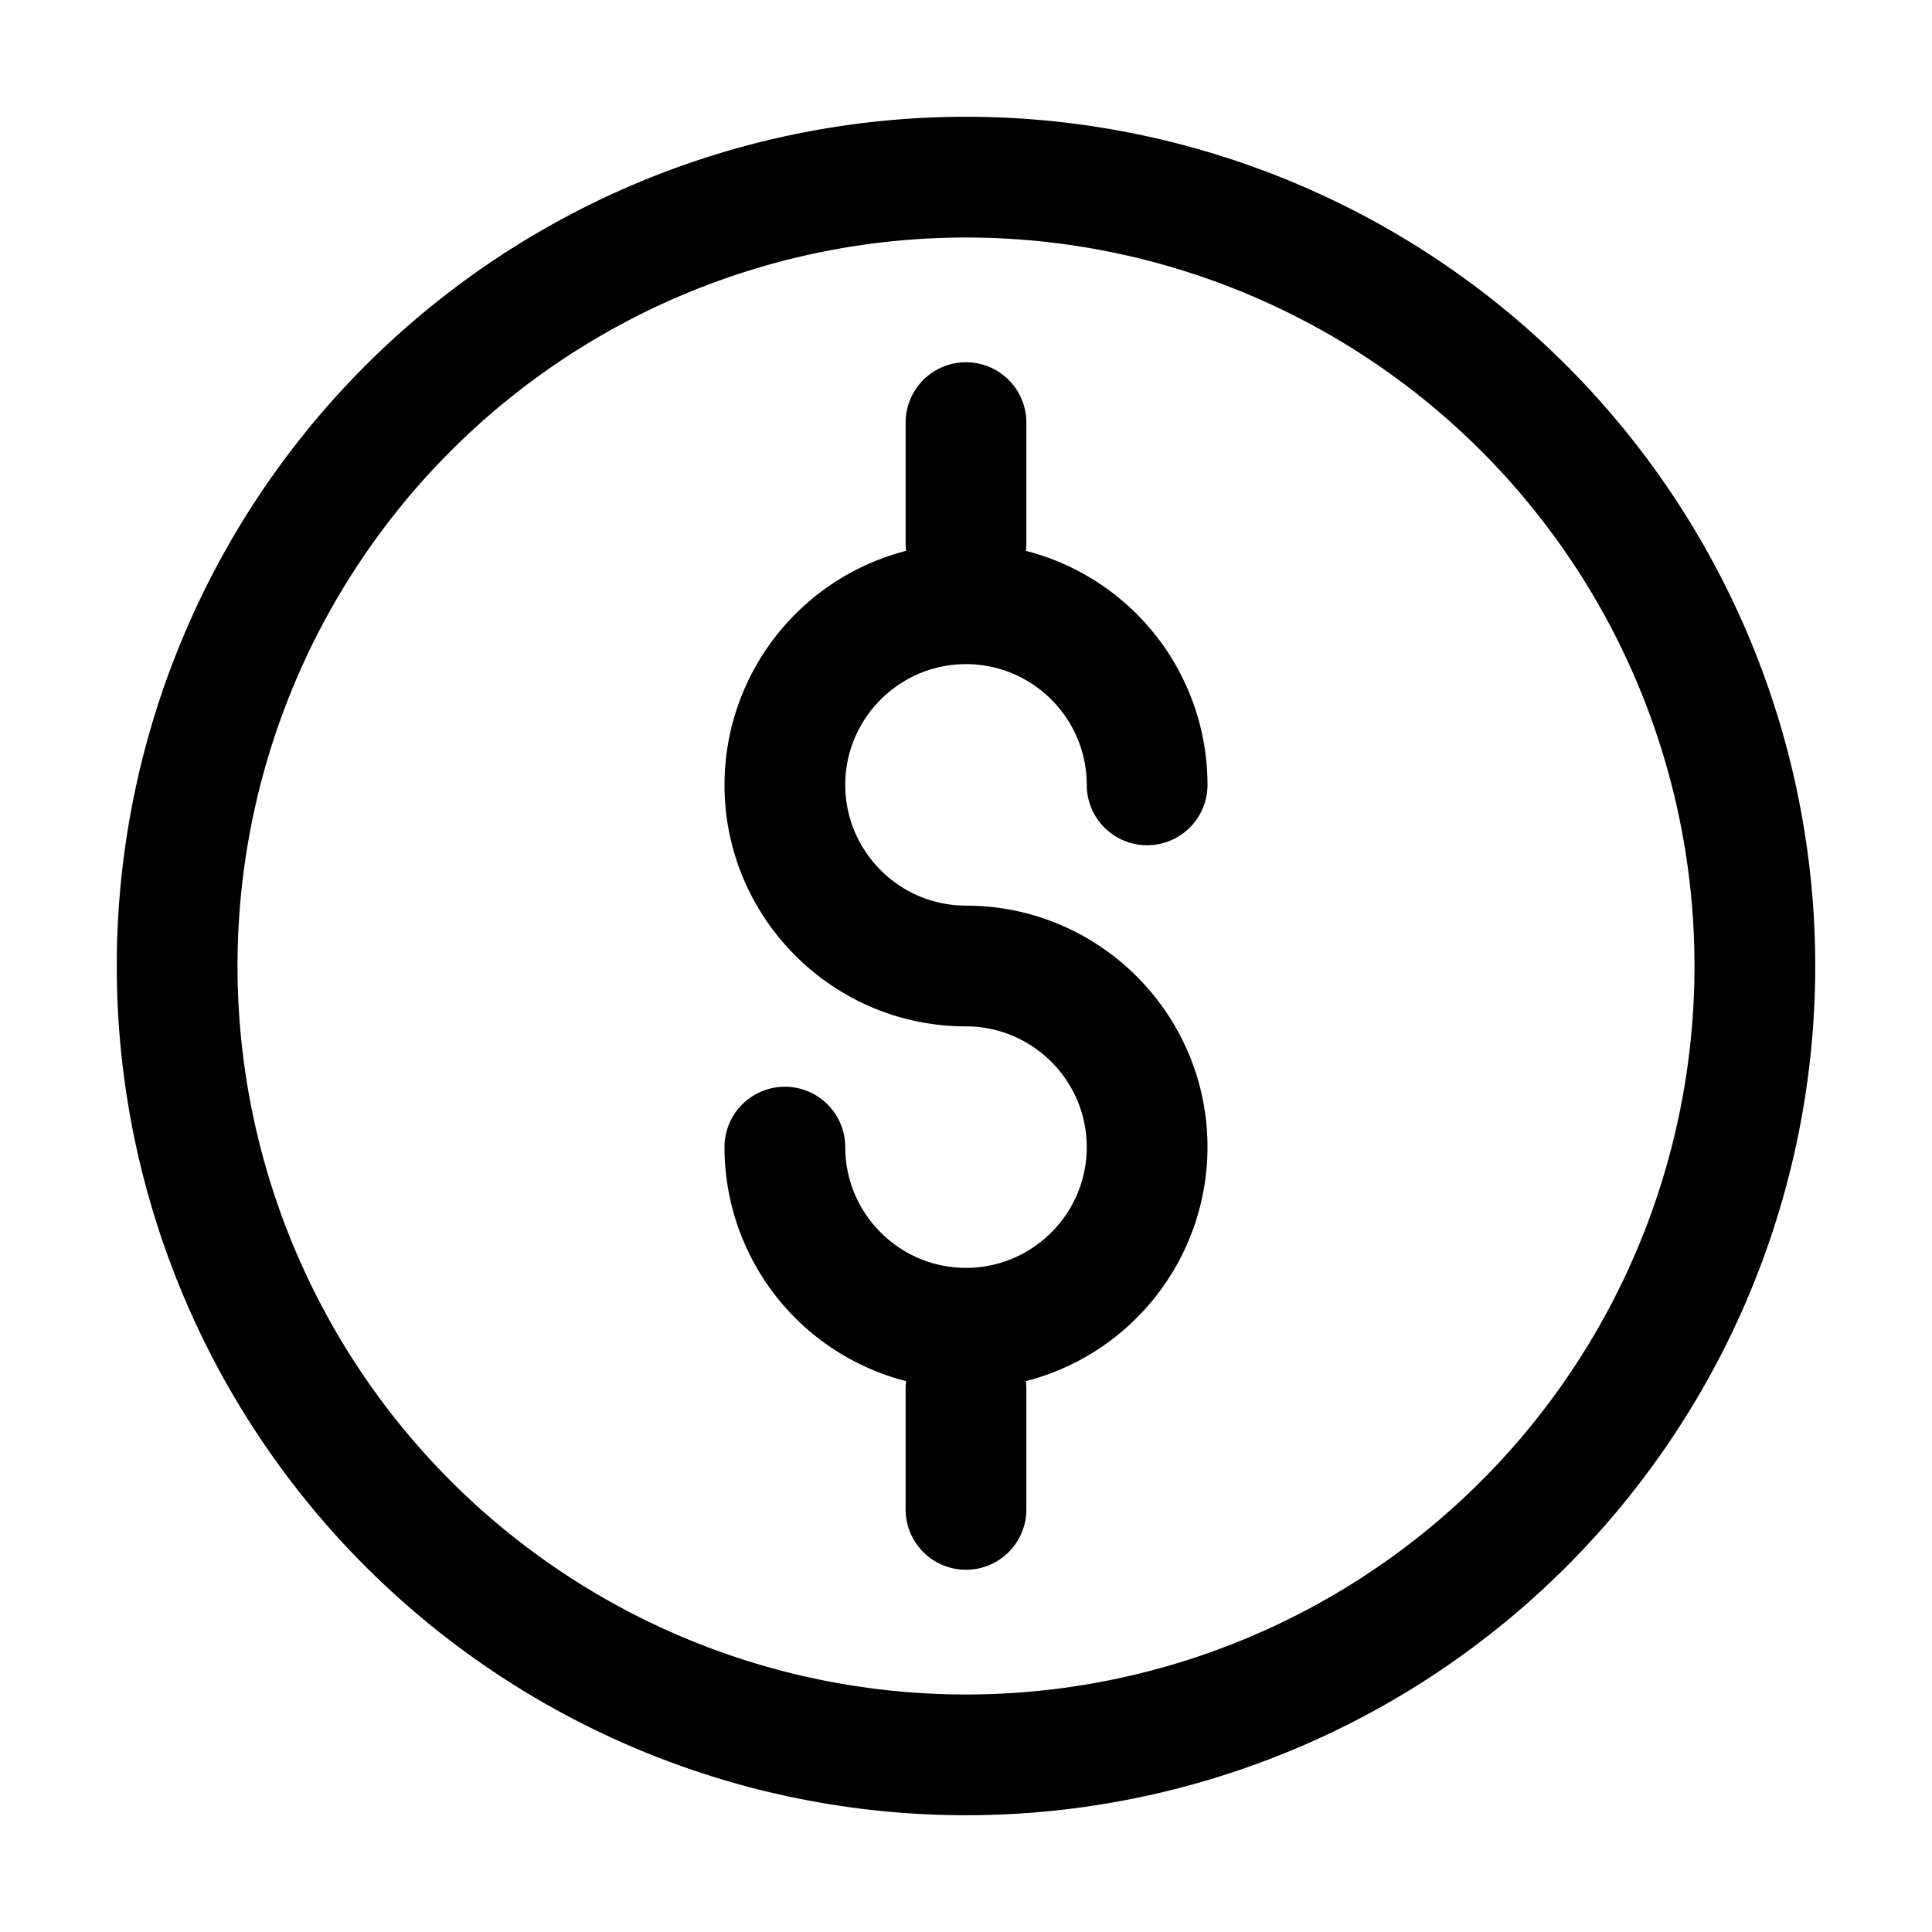 <svg xmlns="http://www.w3.org/2000/svg" width="16" height="16" fill="currentColor" viewBox="0 0 16 16">
  <g clip-path="url(#a)">
    <path fill-rule="evenodd" d="M1.967 8a6.033 6.033 0 1 1 12.066 0A6.033 6.033 0 0 1 1.967 8ZM8 .967a7.033 7.033 0 1 0 0 14.066A7.033 7.033 0 0 0 8 .967ZM7 6.5c0-.551.449-1 1-1 .551 0 1 .449 1 1a.5.5 0 0 0 1 0 2 2 0 0 0-1.504-1.938A.505.505 0 0 0 8.5 4.5v-1a.5.5 0 0 0-1 0v1c0 .021.001.042.004.062A2.003 2.003 0 0 0 6 6.5c0 1.103.897 2 2 2 .551 0 1 .449 1 1 0 .551-.449 1-1 1-.551 0-1-.449-1-1a.5.5 0 0 0-1 0 2 2 0 0 0 1.504 1.938.505.505 0 0 0-.004.062v1a.5.5 0 0 0 1 0v-1a.505.505 0 0 0-.004-.062A2.003 2.003 0 0 0 10 9.5c0-1.103-.897-2-2-2-.551 0-1-.449-1-1Z" clip-rule="evenodd"/>
  </g>
  <defs>
    <clipPath id="a">
      <path d="M0 0h16v16H0z"/>
    </clipPath>
  </defs>
</svg>
